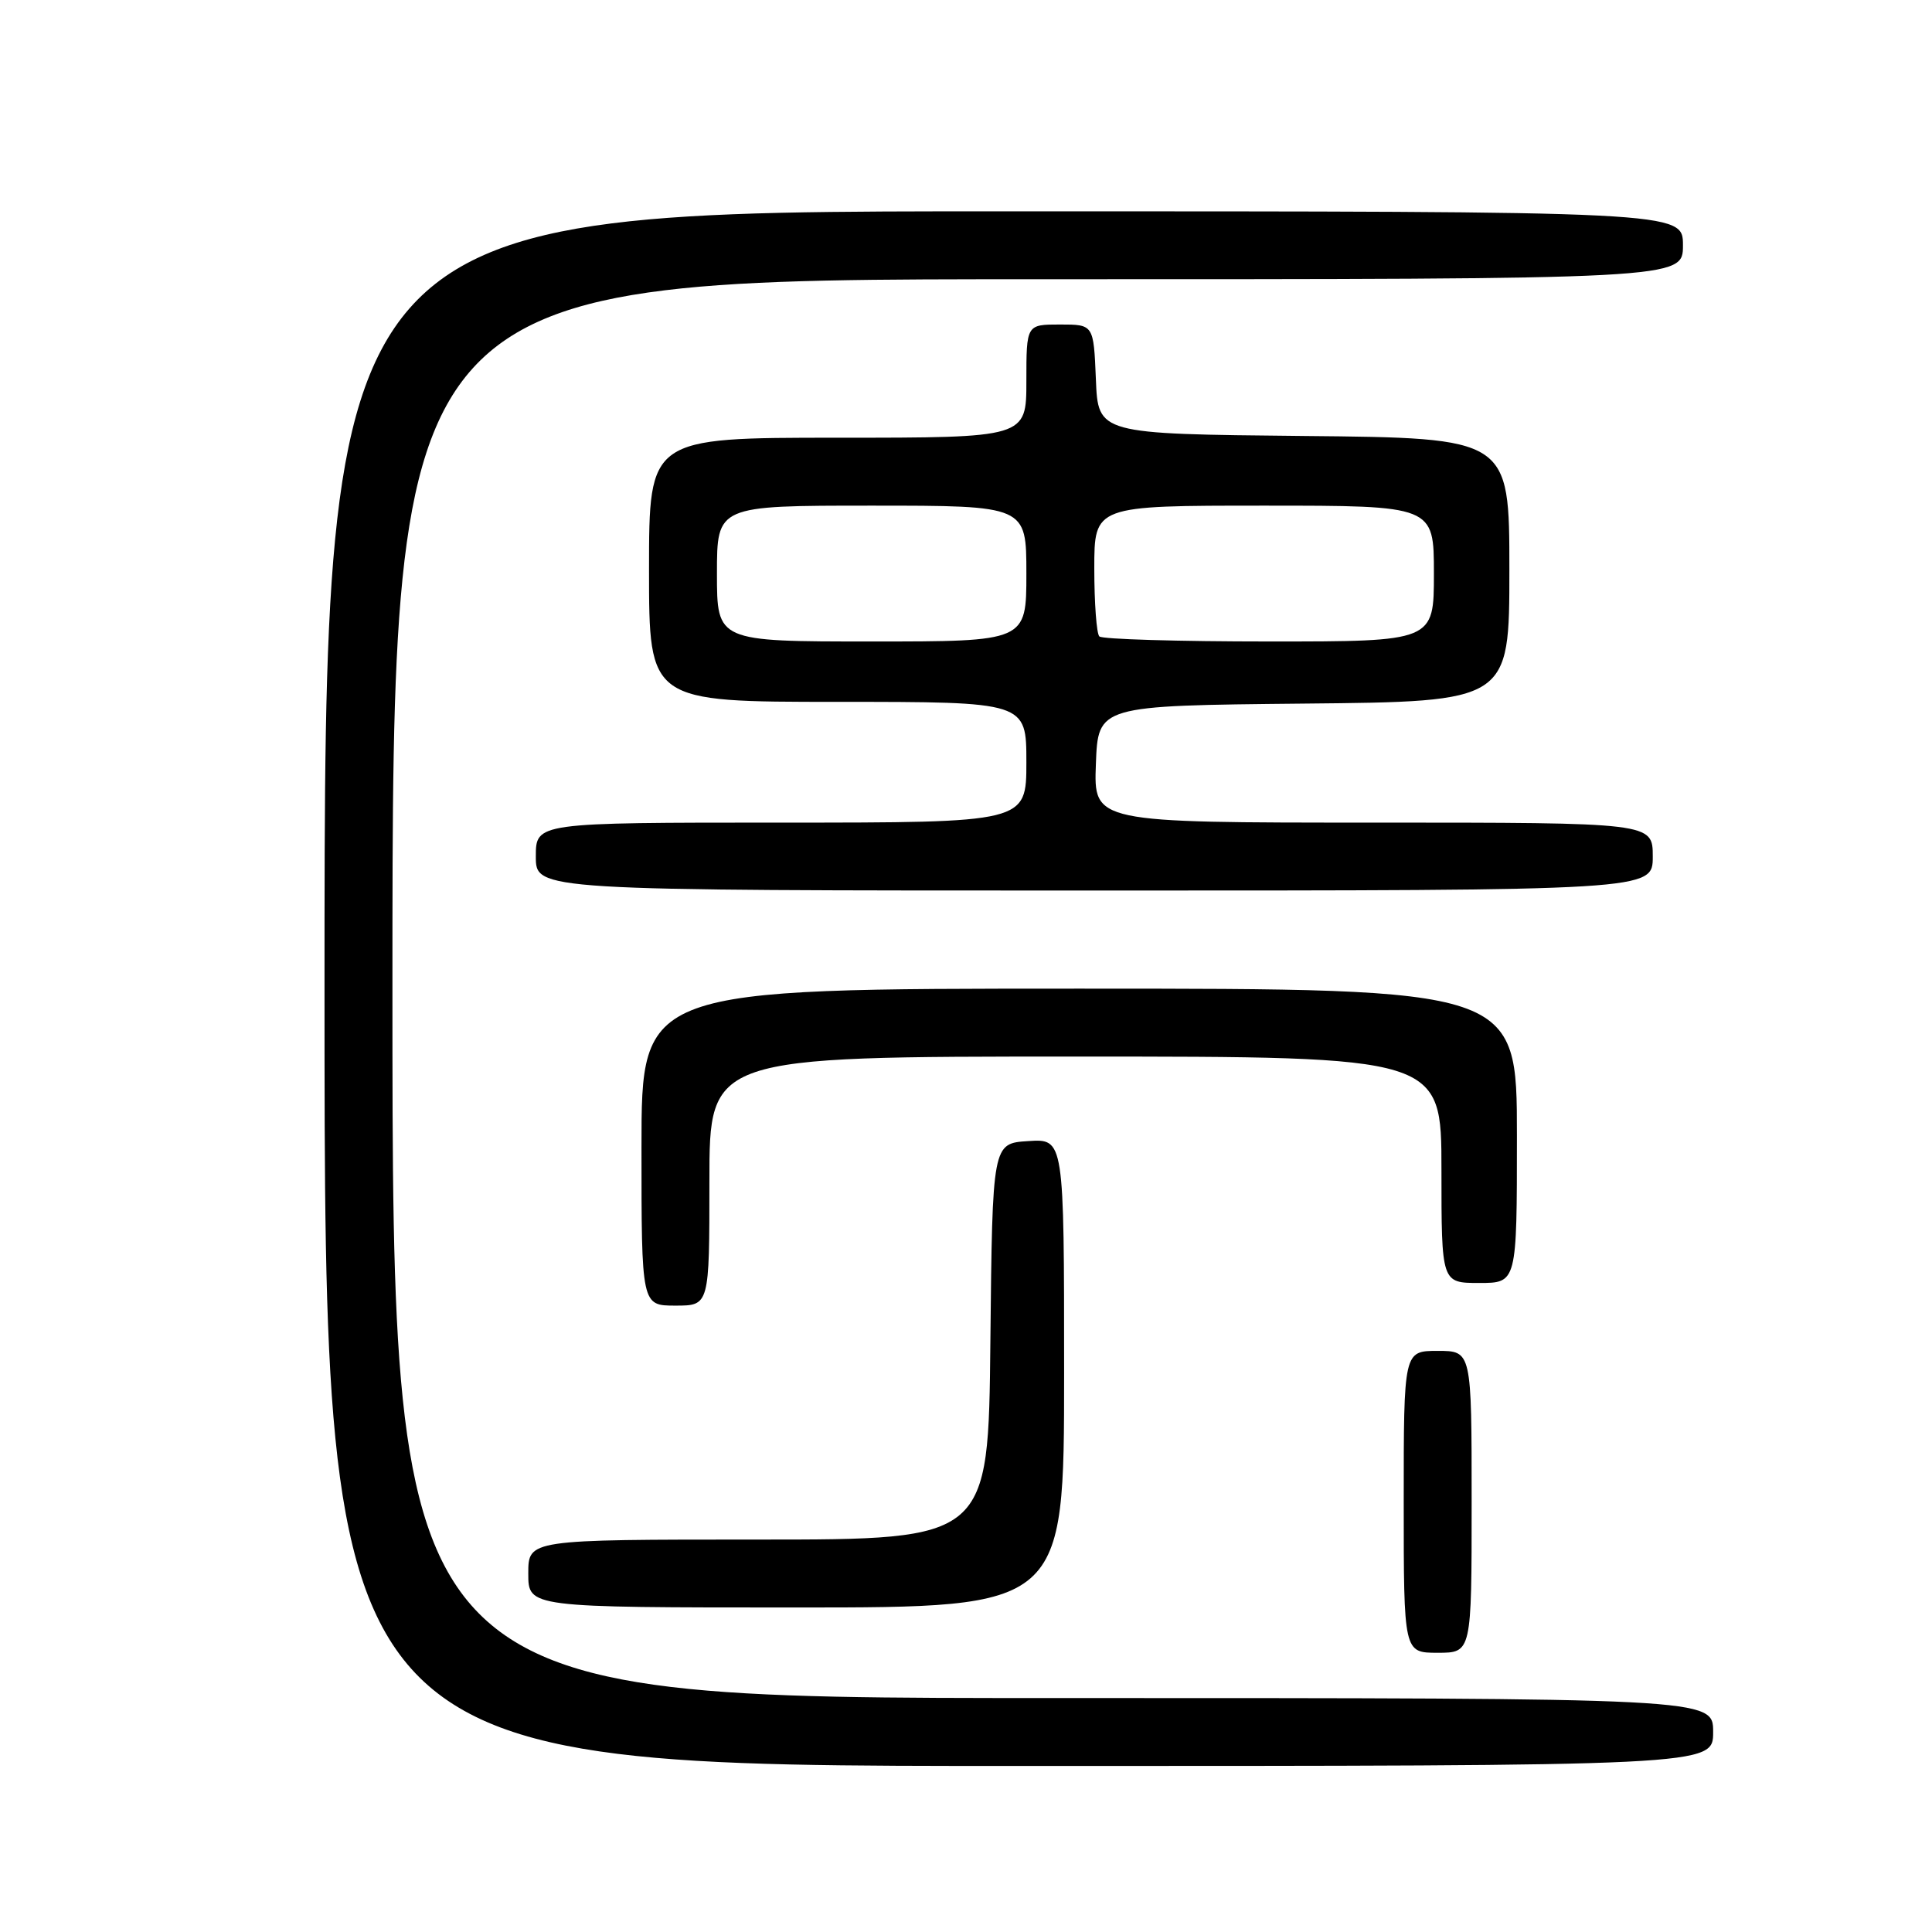 <?xml version="1.0" encoding="UTF-8" standalone="no"?>
<!DOCTYPE svg PUBLIC "-//W3C//DTD SVG 1.1//EN" "http://www.w3.org/Graphics/SVG/1.1/DTD/svg11.dtd" >
<svg xmlns="http://www.w3.org/2000/svg" xmlns:xlink="http://www.w3.org/1999/xlink" version="1.1" viewBox="0 0 256 256">
 <g >
 <path fill="currentColor"
d=" M 227.00 229.50 C 227.00 225.00 227.00 225.00 139.50 225.00 C 52.00 225.00 52.00 225.00 52.00 131.00 C 52.00 37.00 52.00 37.00 137.50 37.00 C 223.00 37.00 223.00 37.00 223.00 32.50 C 223.00 28.00 223.00 28.00 133.00 28.00 C 43.00 28.00 43.00 28.00 43.00 131.00 C 43.00 234.00 43.00 234.00 135.00 234.00 C 227.00 234.00 227.00 234.00 227.00 229.50 Z  M 195.00 199.00 C 195.00 179.00 195.00 179.00 190.50 179.00 C 186.00 179.00 186.00 179.00 186.00 199.00 C 186.00 219.00 186.00 219.00 190.50 219.00 C 195.00 219.00 195.00 219.00 195.00 199.00 Z  M 141.00 181.95 C 141.00 150.89 141.00 150.89 136.25 151.20 C 131.50 151.50 131.50 151.50 131.23 177.75 C 130.97 204.00 130.97 204.00 100.48 204.00 C 70.00 204.00 70.00 204.00 70.00 208.50 C 70.00 213.00 70.00 213.00 105.50 213.00 C 141.00 213.00 141.00 213.00 141.00 181.95 Z  M 94.00 156.50 C 94.00 140.00 94.00 140.00 142.50 140.00 C 191.00 140.00 191.00 140.00 191.00 155.00 C 191.00 170.00 191.00 170.00 196.00 170.00 C 201.00 170.00 201.00 170.00 201.00 150.50 C 201.00 131.00 201.00 131.00 143.00 131.00 C 85.00 131.00 85.00 131.00 85.00 152.00 C 85.00 173.00 85.00 173.00 89.50 173.00 C 94.00 173.00 94.00 173.00 94.00 156.50 Z  M 219.00 113.50 C 219.00 109.00 219.00 109.00 181.96 109.00 C 144.92 109.00 144.92 109.00 145.21 101.25 C 145.50 93.50 145.50 93.50 172.75 93.23 C 200.00 92.97 200.00 92.97 200.00 75.50 C 200.00 58.03 200.00 58.03 172.75 57.77 C 145.50 57.50 145.50 57.50 145.21 50.25 C 144.91 43.00 144.91 43.00 140.46 43.00 C 136.00 43.00 136.00 43.00 136.00 50.50 C 136.00 58.00 136.00 58.00 111.00 58.00 C 86.00 58.00 86.00 58.00 86.00 75.50 C 86.00 93.00 86.00 93.00 111.00 93.00 C 136.00 93.00 136.00 93.00 136.00 101.00 C 136.00 109.00 136.00 109.00 103.50 109.00 C 71.00 109.00 71.00 109.00 71.00 113.50 C 71.00 118.00 71.00 118.00 145.00 118.00 C 219.00 118.00 219.00 118.00 219.00 113.50 Z  M 95.00 76.00 C 95.00 67.00 95.00 67.00 115.50 67.00 C 136.00 67.00 136.00 67.00 136.00 76.00 C 136.00 85.00 136.00 85.00 115.50 85.00 C 95.00 85.00 95.00 85.00 95.00 76.00 Z  M 145.67 84.33 C 145.30 83.97 145.00 79.92 145.00 75.33 C 145.00 67.00 145.00 67.00 167.50 67.00 C 190.00 67.00 190.00 67.00 190.00 76.00 C 190.00 85.00 190.00 85.00 168.17 85.00 C 156.16 85.00 146.03 84.70 145.67 84.33 Z "/>
</g>
</svg>